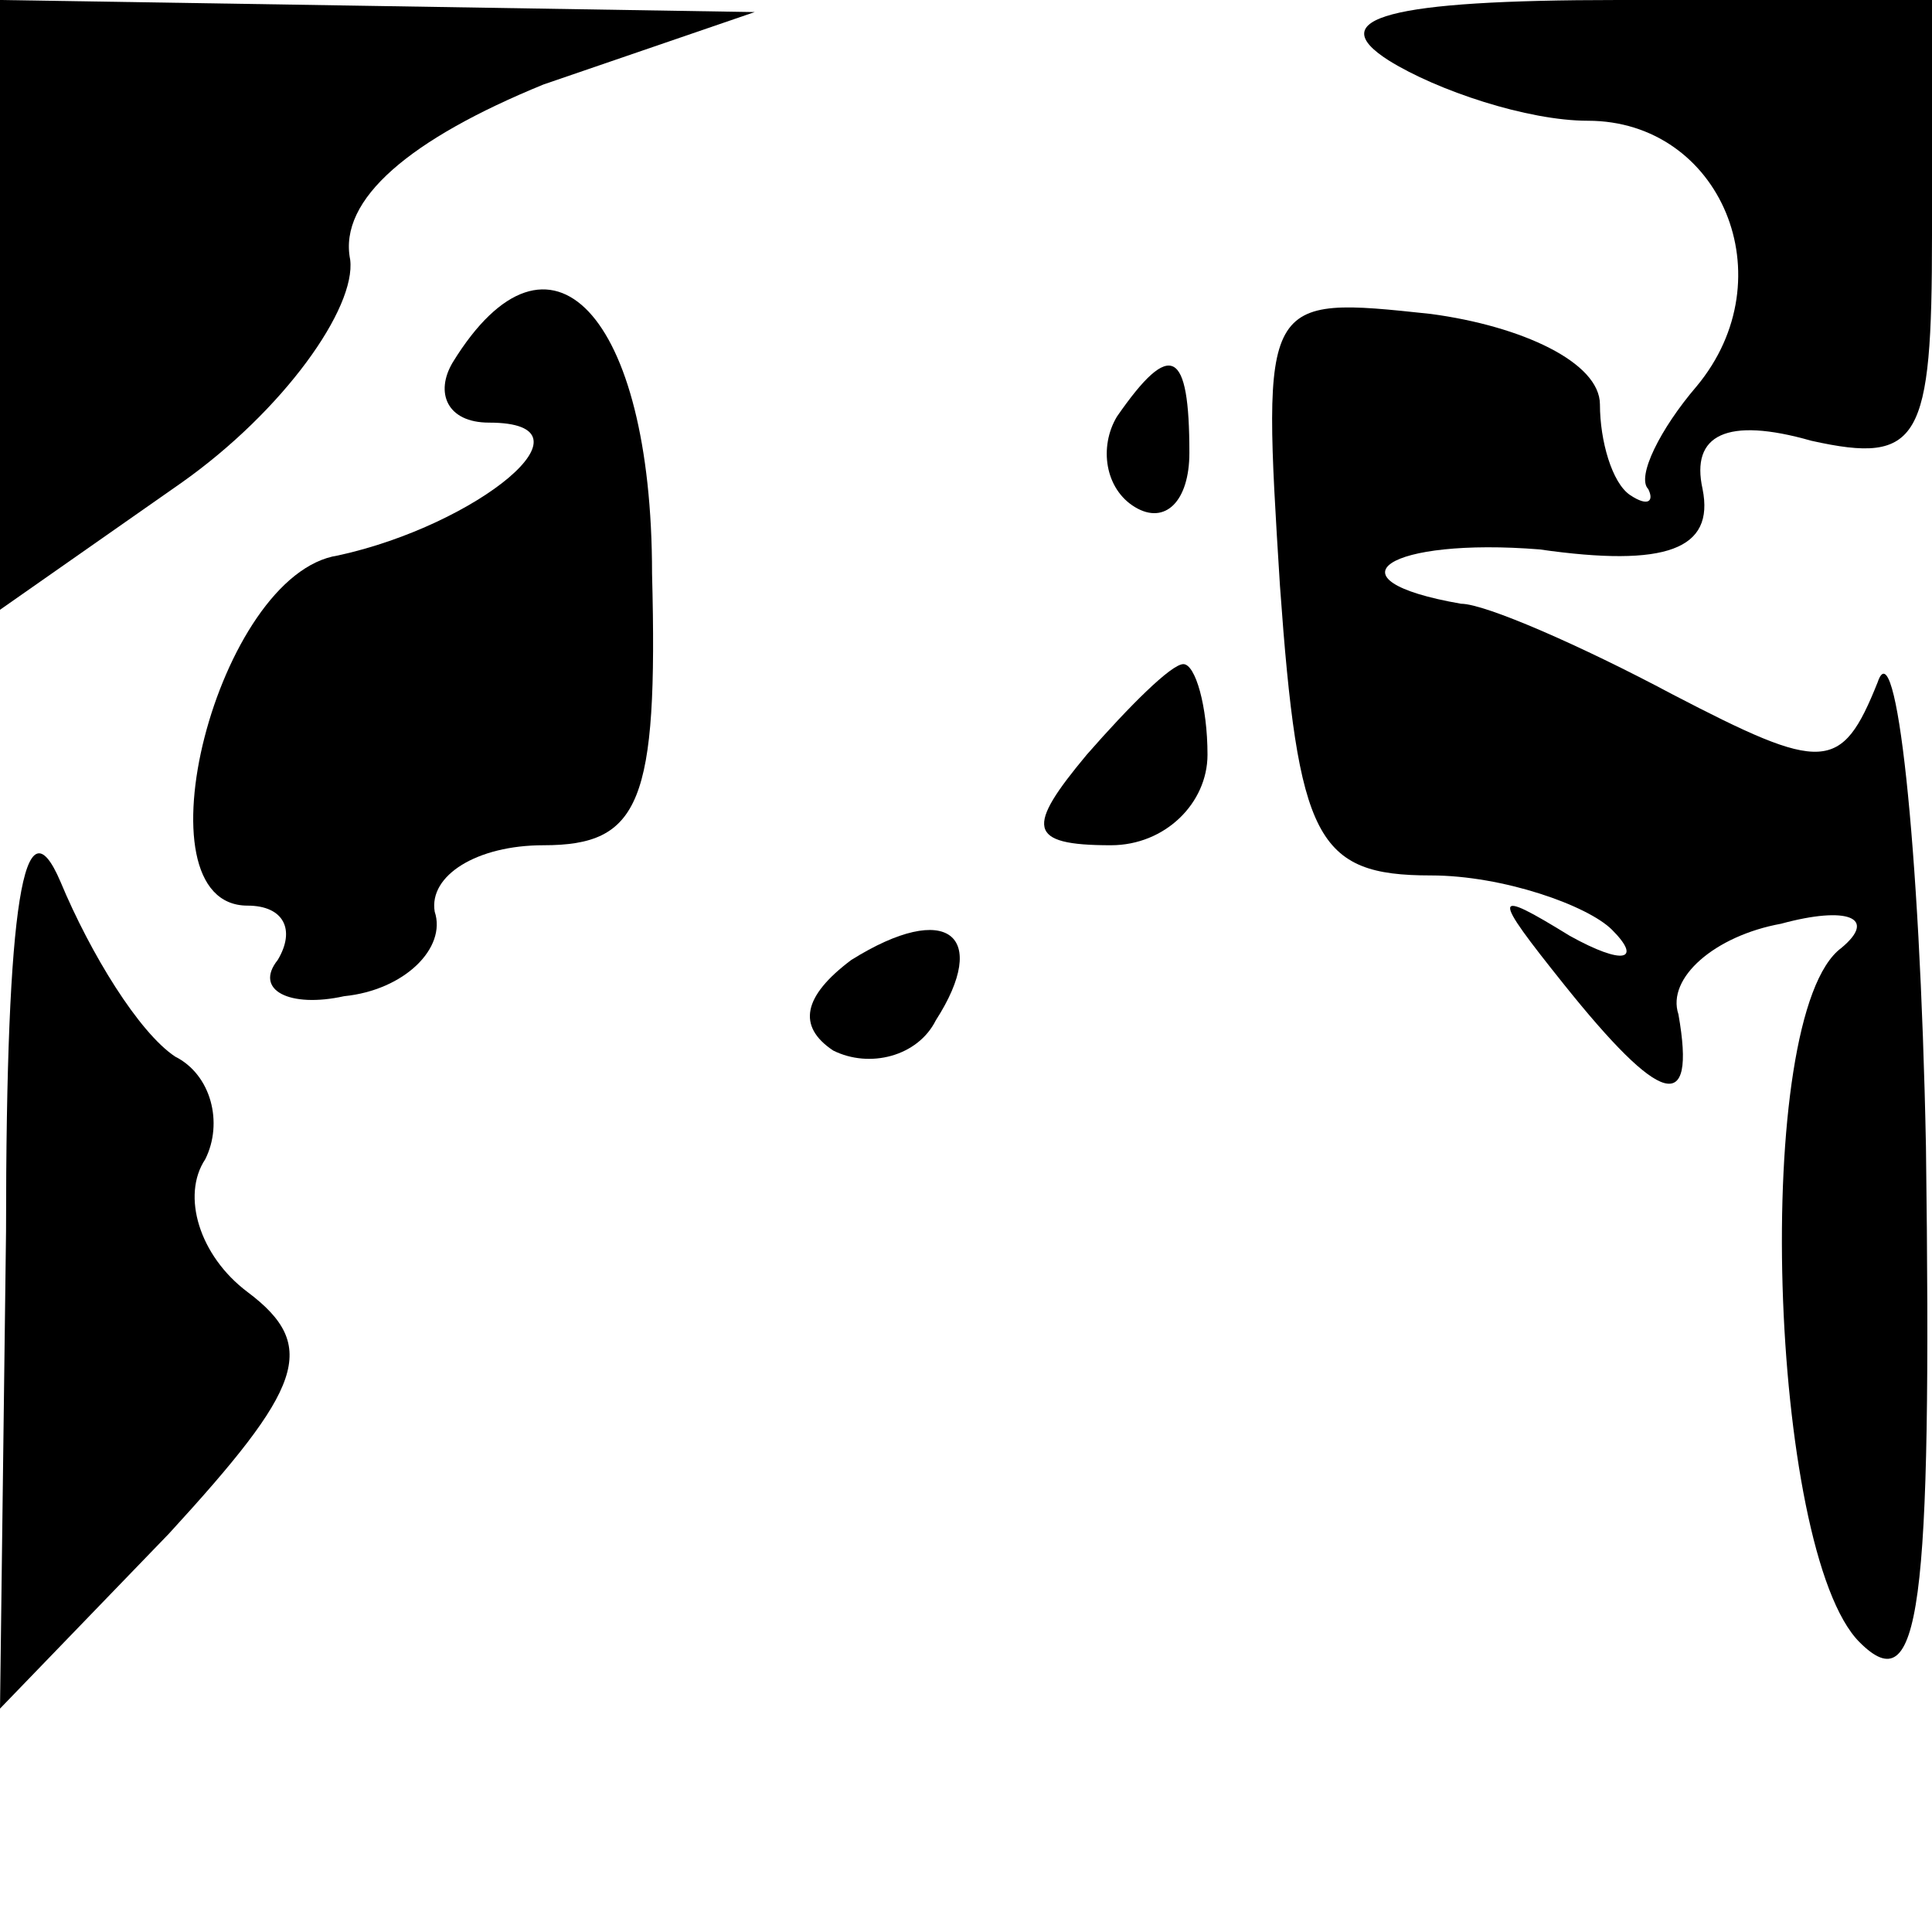 <?xml version="1.0" standalone="no"?>
<!DOCTYPE svg PUBLIC "-//W3C//DTD SVG 20010904//EN"
 "http://www.w3.org/TR/2001/REC-SVG-20010904/DTD/svg10.dtd">
<svg version="1.0" xmlns="http://www.w3.org/2000/svg"
 width="32pt" height="32pt" viewBox="0 0 32 32"
 preserveAspectRatio="xMidYMid meet">
<g transform="translate(0,32) scale(0.1,-0.1)"
fill="#000000" stroke="none">
<path fill="#000000" stroke="none" d="M0 269 l0 -50 30 21 c17 12 29 29 28
37 -2 10 10 20 32 29 l35 12 -62 1 -63 1 0 -51z"/>
<path fill="#000000" stroke="none" d="M230 310 c8 -5 23 -10 33 -10 22 0 33
-26 18 -44 -6 -7 -10 -15 -8 -17 1 -2 0 -3 -3 -1 -3 2 -5 9 -5 15 0 7 -13 13
-28 15 -28 3 -28 3 -25 -45 3 -42 6 -48 25 -48 12 0 26 -5 30 -9 5 -5 2 -6 -7
-1 -13 8 -13 7 -1 -8 16 -20 22 -22 19 -5 -2 6 6 13 17 15 11 3 16 1 10 -4
-15 -11 -12 -100 3 -115 10 -10 12 5 11 82 -1 51 -5 86 -8 77 -6 -15 -9 -15
-34 -2 -15 8 -31 15 -35 15 -23 4 -12 11 13 9 21 -3 29 0 27 10 -2 9 4 12 18
8 18 -4 20 0 20 34 l0 39 -52 0 c-38 0 -49 -3 -38 -10z"/>
<path fill="#000000" stroke="none" d="M75 260 c-3 -5 -1 -10 6 -10 19 0 -2
-17 -25 -22 -20 -3 -34 -58 -15 -58 6 0 8 -4 5 -9 -4 -5 2 -8 11 -6 10 1 17 8
15 14 -1 6 7 11 18 11 16 0 19 7 18 45 0 43 -17 61 -33 35z"/>
<path fill="#000000" stroke="none" d="M185 251 c-3 -5 -2 -12 3 -15 5 -3 9 1
9 9 0 17 -3 19 -12 6z"/>
<path fill="#000000" stroke="none" d="M180 195 c-10 -12 -10 -15 4 -15 9 0
16 7 16 15 0 8 -2 15 -4 15 -2 0 -9 -7 -16 -15z"/>
<path fill="#000000" stroke="none" d="M1 116 l-1 -79 28 29 c22 24 25 31 13
40 -8 6 -11 16 -7 22 3 6 1 14 -5 17 -6 4 -14 17 -19 29 -6 14 -9 -3 -9 -58z"/>
<path fill="#000000" stroke="none" d="M141 161 c-8 -6 -9 -11 -3 -15 6 -3 14
-1 17 5 9 14 2 20 -14 10z"/>
</g>
</svg>
